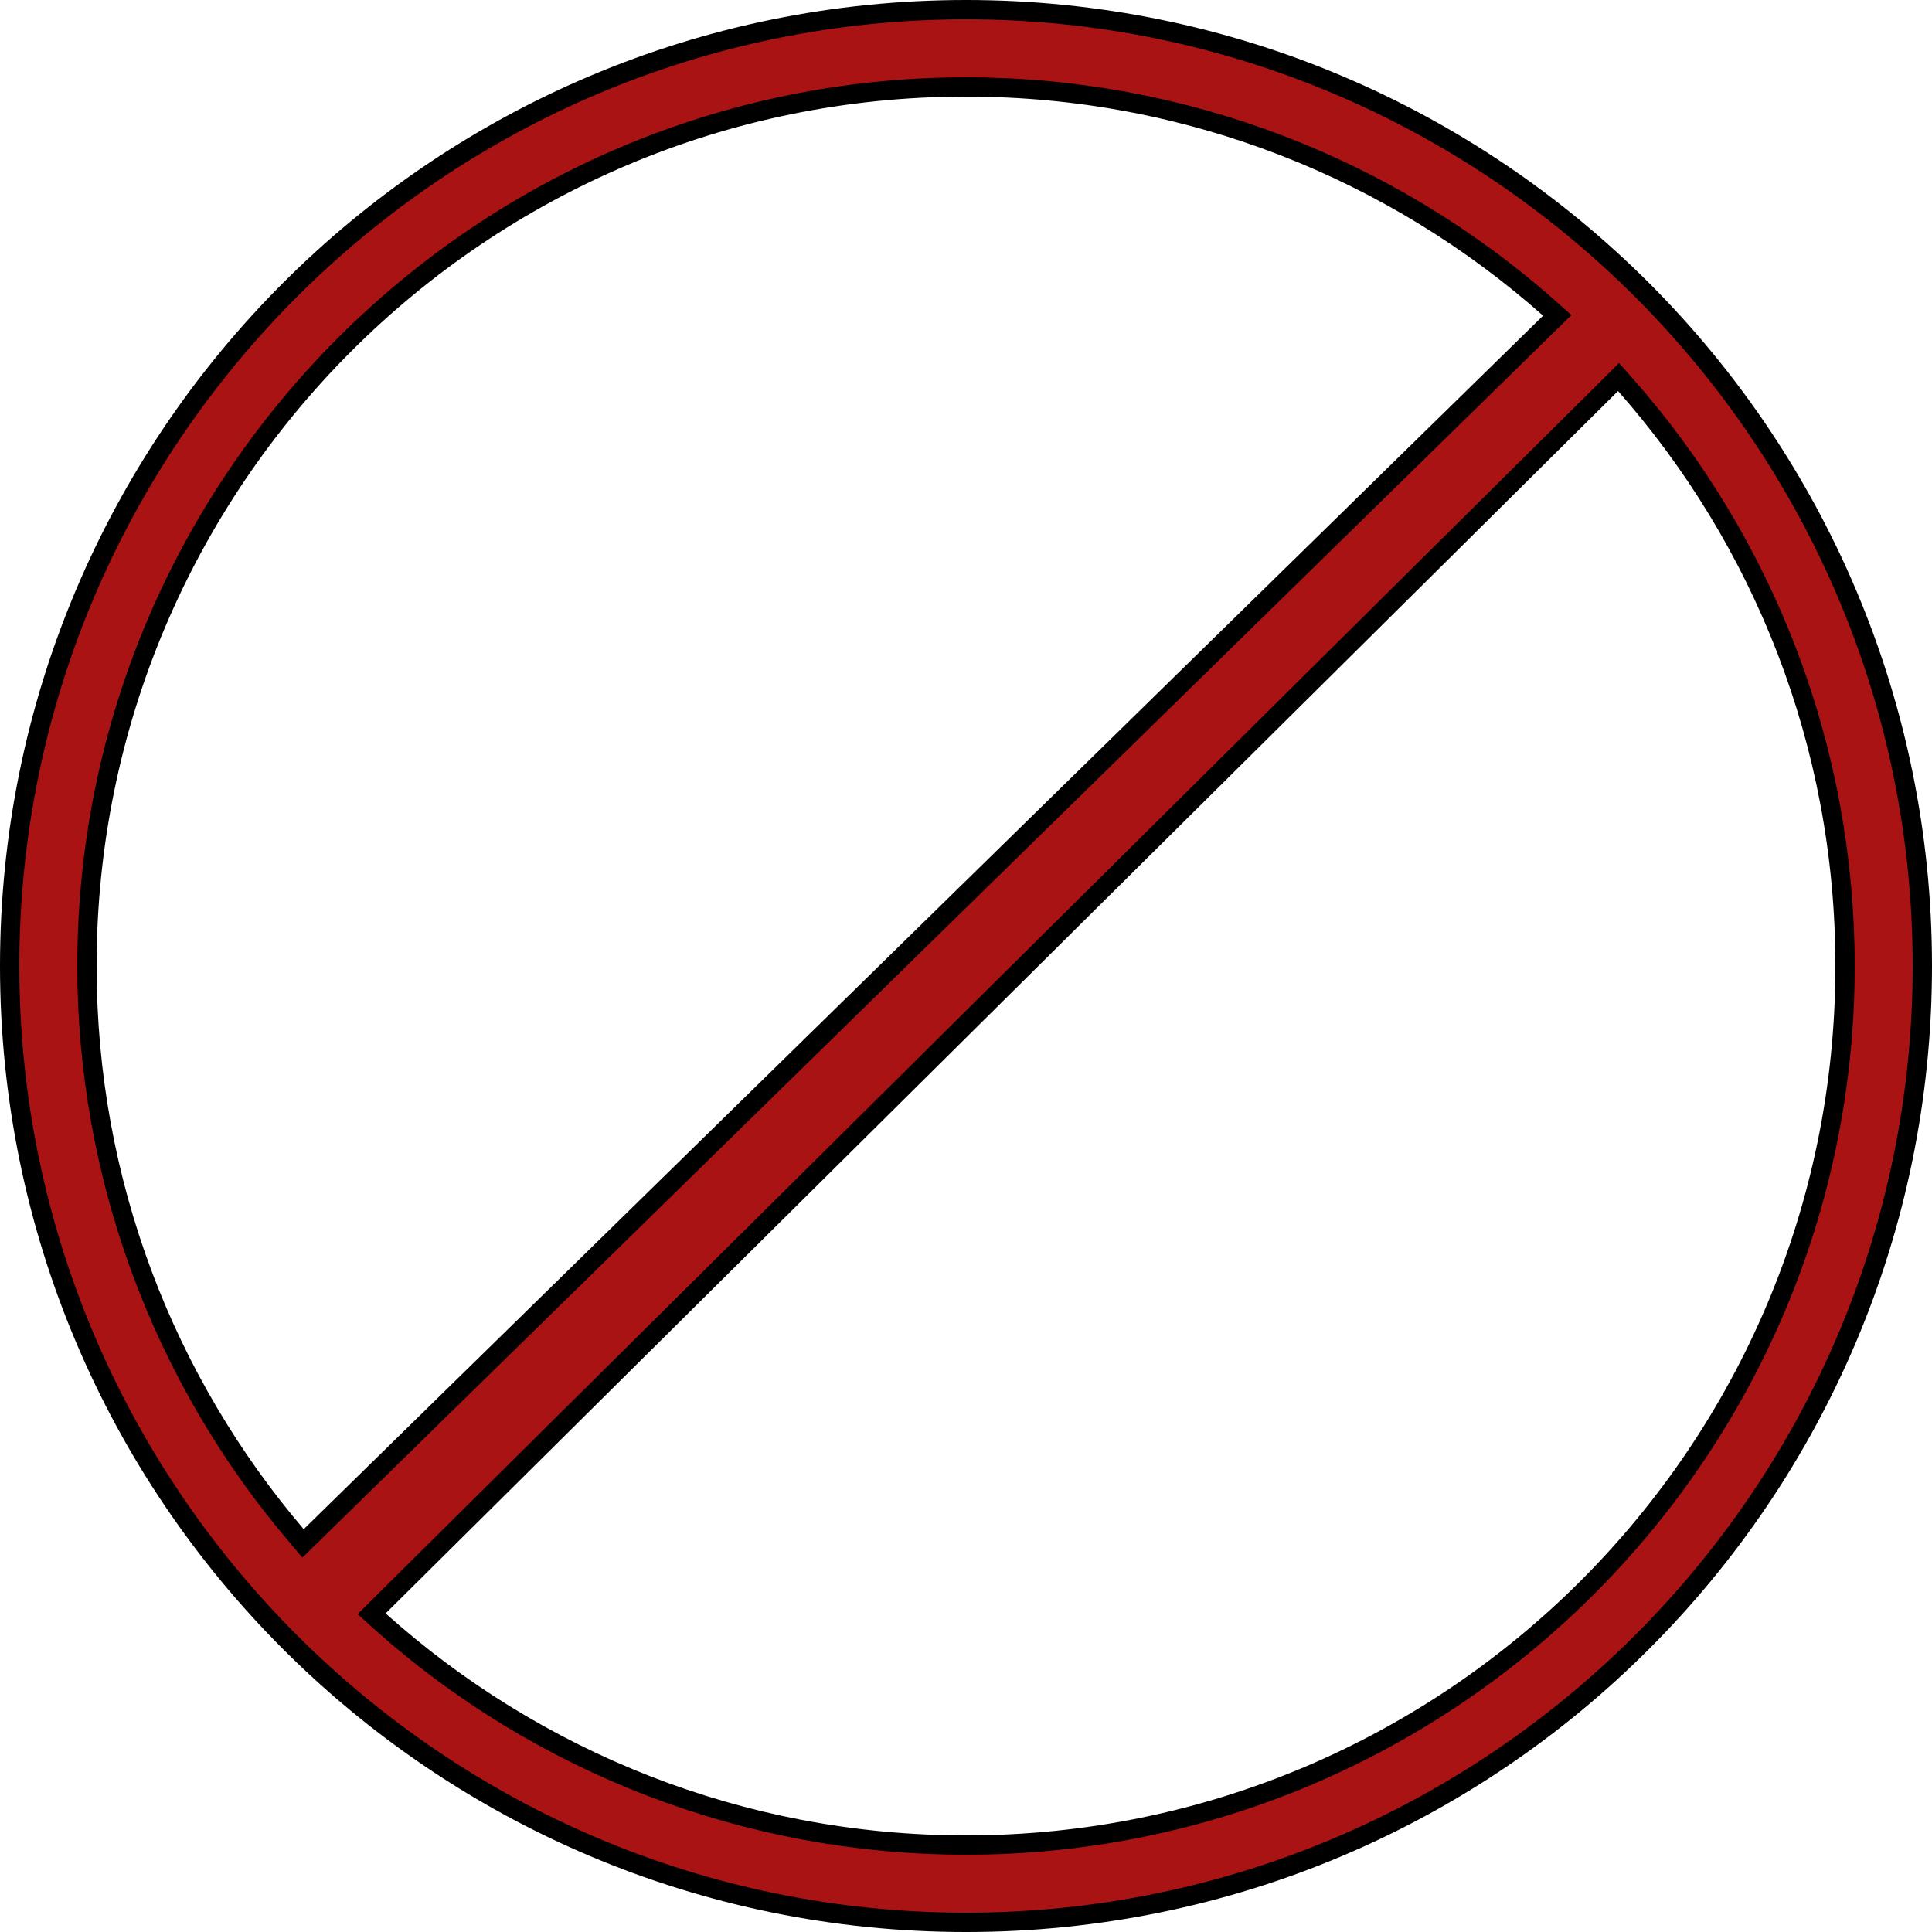 <?xml version="1.0" encoding="utf-8"?>
<!-- Generator: Adobe Illustrator 23.0.0, SVG Export Plug-In . SVG Version: 6.00 Build 0)  -->
<svg version="1.1" id="Слой_1" xmlns="http://www.w3.org/2000/svg" xmlns:xlink="http://www.w3.org/1999/xlink" x="0px" y="0px"
	 viewBox="0 0 100 100" style="enable-background:new 0 0 100 100;" xml:space="preserve">
<style type="text/css">
	.st0{fill:#AA1313;}
</style>
<g>
	<path class="st0" d="M50,99.5C22.71,99.5,0.5,77.29,0.5,50C0.5,22.71,22.71,0.5,50,0.5c27.29,0,49.5,22.21,49.5,49.5
		C99.5,77.29,77.29,99.5,50,99.5z M19.23,83.53l0.39,0.35C27.98,91.37,38.77,95.5,50,95.5c25.09,0,45.5-20.41,45.5-45.5
		c0-11.1-4.04-21.78-11.37-30.09l-0.35-0.4L19.23,83.53z M50,4.5C24.91,4.5,4.5,24.91,4.5,50c0,10.8,3.85,21.27,10.84,29.48
		l0.35,0.41L80.6,16.32l-0.4-0.36C71.87,8.57,61.15,4.5,50,4.5z"/>
	<path d="M50,1c27.02,0,49,21.98,49,49S77.02,99,50,99S1,77.02,1,50S22.98,1,50,1 M15.65,80.62l0.77-0.75l64.15-62.81l0.77-0.75
		l-0.8-0.71C72.11,8.12,61.27,4,50,4C24.64,4,4,24.64,4,50c0,10.92,3.89,21.5,10.96,29.8L15.65,80.62 M50,96c25.36,0,46-20.64,46-46
		c0-11.22-4.08-22.02-11.5-30.42l-0.7-0.79l-0.75,0.75L19.26,82.8l-0.75,0.75l0.79,0.71C27.74,91.83,38.65,96,50,96 M50,0
		C22.39,0,0,22.39,0,50c0,27.61,22.39,50,50,50s50-22.39,50-50C100,22.39,77.61,0,50,0L50,0z M15.72,79.15C9.03,71.3,5,61.12,5,50
		C5,25.15,25.15,5,50,5c11.46,0,21.92,4.29,29.87,11.34L15.72,79.15L15.72,79.15z M50,95c-11.54,0-22.07-4.35-30.04-11.49
		l63.79-63.27C90.75,28.17,95,38.59,95,50C95,74.85,74.85,95,50,95L50,95z"/>
</g>
</svg>
